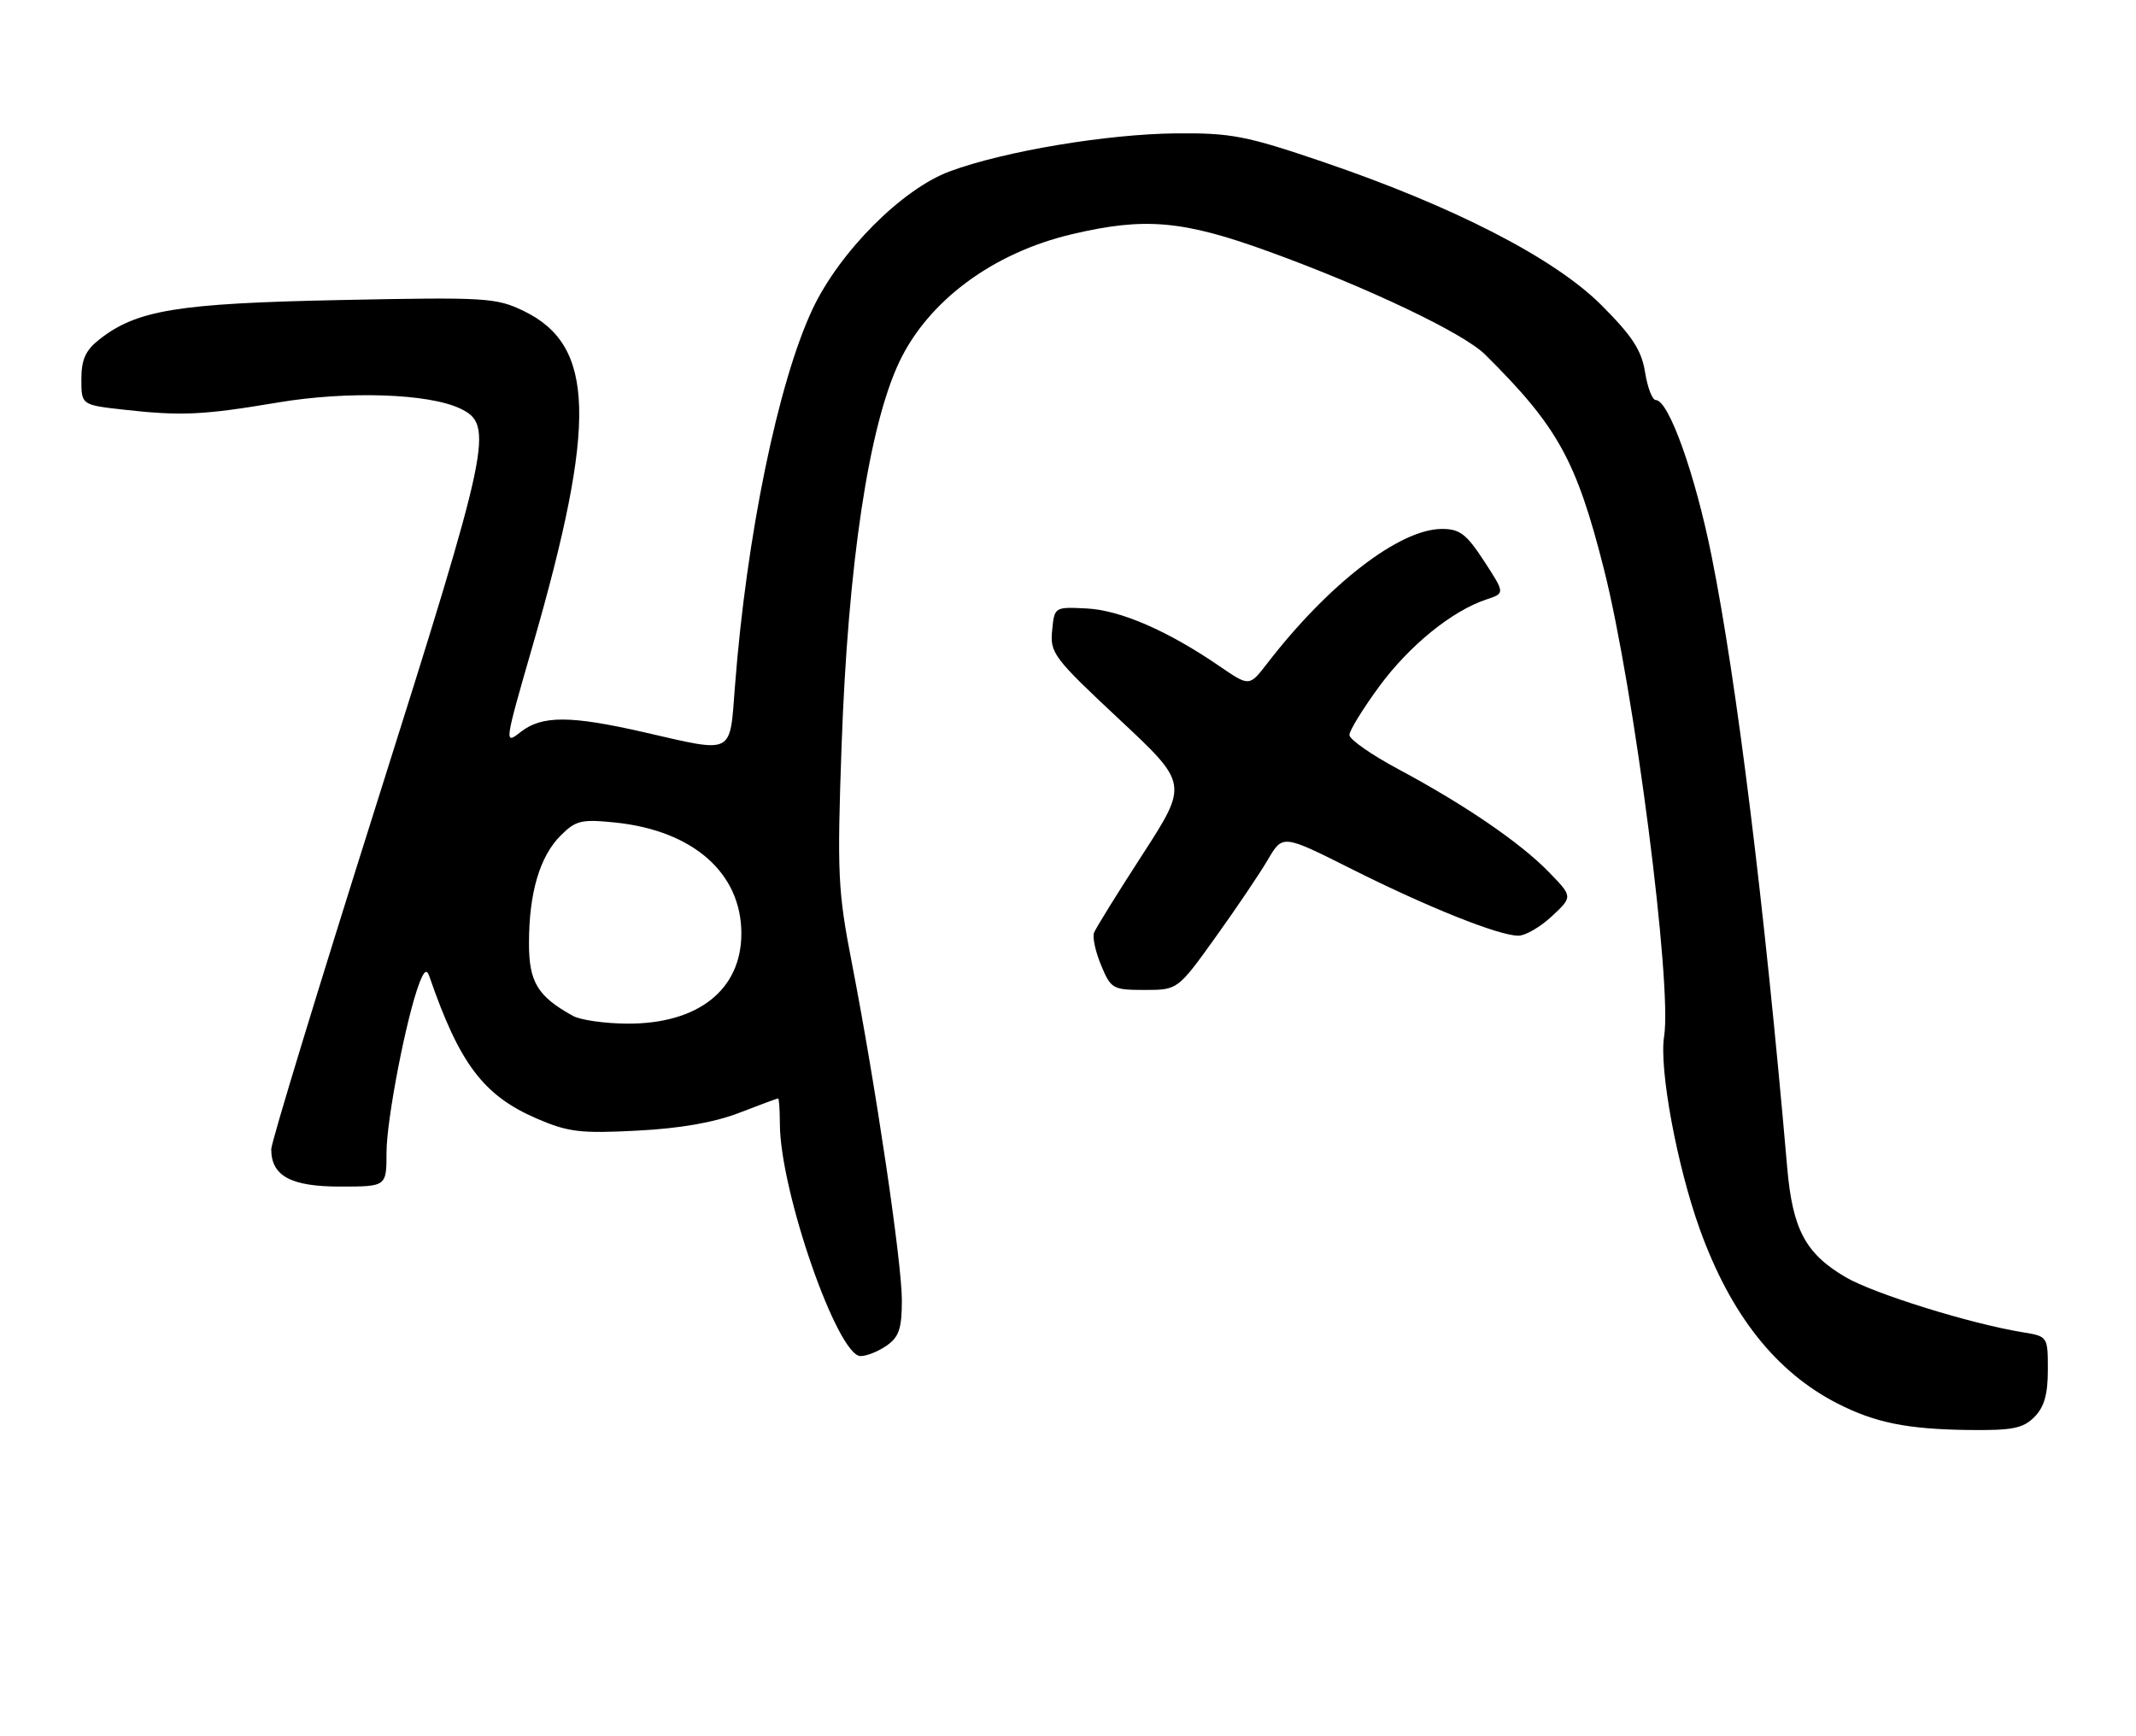 <?xml version="1.0" encoding="UTF-8" standalone="no"?>
<!DOCTYPE svg PUBLIC "-//W3C//DTD SVG 1.1//EN" "http://www.w3.org/Graphics/SVG/1.1/DTD/svg11.dtd" >
<svg xmlns="http://www.w3.org/2000/svg" xmlns:xlink="http://www.w3.org/1999/xlink" version="1.1" viewBox="0 0 315 256">
 <g >
 <path fill="currentColor"
d=" M 300.00 209.00 C 301.46 207.54 302.00 205.67 302.00 202.05 C 302.00 197.10 302.00 197.09 298.25 196.48 C 290.51 195.21 276.35 190.80 272.19 188.37 C 266.26 184.90 264.35 181.31 263.56 172.17 C 260.20 133.47 256.13 100.52 252.41 82.00 C 249.98 69.89 246.08 59.00 244.18 59.00 C 243.67 59.00 242.96 57.15 242.60 54.89 C 242.08 51.65 240.71 49.55 236.16 45.00 C 229.22 38.06 214.39 30.44 195.00 23.84 C 183.79 20.03 181.57 19.60 173.50 19.67 C 163.27 19.76 148.09 22.30 140.07 25.27 C 133.04 27.87 123.82 37.12 119.83 45.58 C 114.75 56.37 110.08 79.05 108.38 101.27 C 107.59 111.45 108.36 111.06 95.00 108.00 C 84.13 105.51 79.91 105.50 76.79 107.95 C 74.34 109.88 74.36 109.75 78.56 95.20 C 88.06 62.27 87.76 50.97 77.24 45.87 C 73.16 43.90 71.71 43.81 50.21 44.25 C 26.16 44.74 20.17 45.72 14.64 50.07 C 12.62 51.66 12.00 53.03 12.00 55.93 C 12.00 59.72 12.00 59.72 18.25 60.42 C 26.74 61.37 29.94 61.22 41.00 59.36 C 51.27 57.63 63.19 58.03 67.86 60.25 C 72.93 62.67 72.36 65.33 55.57 118.43 C 47.01 145.50 40.00 168.48 40.00 169.49 C 40.00 173.44 42.89 175.00 50.15 175.00 C 57.00 175.00 57.00 175.00 57.00 169.99 C 57.00 165.12 59.95 149.91 61.86 144.95 C 62.55 143.15 62.94 142.90 63.32 144.00 C 67.76 156.90 71.31 161.59 79.18 164.98 C 83.79 166.97 85.62 167.19 93.97 166.75 C 100.30 166.43 105.35 165.54 109.00 164.13 C 112.03 162.96 114.61 162.00 114.75 162.00 C 114.89 162.00 115.00 163.69 115.01 165.75 C 115.03 175.63 123.50 200.00 126.91 200.00 C 127.82 200.00 129.56 199.30 130.78 198.44 C 132.58 197.18 133.00 195.92 133.00 191.76 C 133.00 186.14 129.13 160.05 125.62 142.00 C 123.56 131.40 123.44 128.89 124.11 110.00 C 125.06 83.17 128.12 62.87 132.63 53.36 C 136.92 44.34 146.45 37.28 158.09 34.54 C 168.85 32.00 174.47 32.50 187.17 37.12 C 201.70 42.40 215.81 49.12 219.00 52.28 C 229.72 62.90 232.47 67.88 236.54 83.96 C 240.99 101.56 246.62 145.28 245.41 152.84 C 244.65 157.60 247.30 171.93 250.68 181.31 C 255.22 193.91 261.90 202.36 271.01 207.01 C 276.54 209.83 281.27 210.78 290.25 210.90 C 296.75 210.98 298.32 210.68 300.00 209.00 Z  M 179.24 138.25 C 182.30 133.99 185.78 128.83 186.98 126.78 C 189.16 123.06 189.16 123.06 199.33 128.17 C 210.58 133.82 221.04 138.00 223.92 138.00 C 224.95 138.00 227.17 136.71 228.87 135.12 C 231.94 132.25 231.94 132.25 228.44 128.64 C 224.21 124.29 216.07 118.72 206.25 113.46 C 202.26 111.33 199.00 109.05 199.00 108.40 C 199.00 107.75 200.99 104.52 203.42 101.21 C 207.87 95.17 214.16 90.07 219.23 88.40 C 221.95 87.50 221.95 87.50 218.86 82.75 C 216.25 78.75 215.27 78.00 212.63 78.01 C 206.40 78.03 195.92 86.11 186.85 97.88 C 184.24 101.26 184.24 101.26 179.87 98.27 C 172.25 93.04 165.25 90.00 160.27 89.74 C 155.50 89.50 155.50 89.50 155.16 93.00 C 154.83 96.30 155.41 97.06 165.02 106.05 C 175.23 115.59 175.23 115.59 168.52 125.98 C 164.82 131.69 161.59 136.90 161.34 137.56 C 161.08 138.22 161.56 140.39 162.39 142.38 C 163.83 145.84 164.11 146.00 168.79 146.00 C 173.68 146.00 173.68 146.00 179.24 138.25 Z  M 84.50 149.83 C 79.27 146.94 78.00 144.84 78.01 139.08 C 78.01 131.70 79.60 126.31 82.67 123.24 C 84.92 120.99 85.73 120.80 90.74 121.31 C 102.21 122.50 109.33 128.76 109.33 137.67 C 109.33 145.98 102.96 151.02 92.50 150.97 C 89.20 150.95 85.60 150.44 84.50 149.83 Z "/>
</g>
</svg>